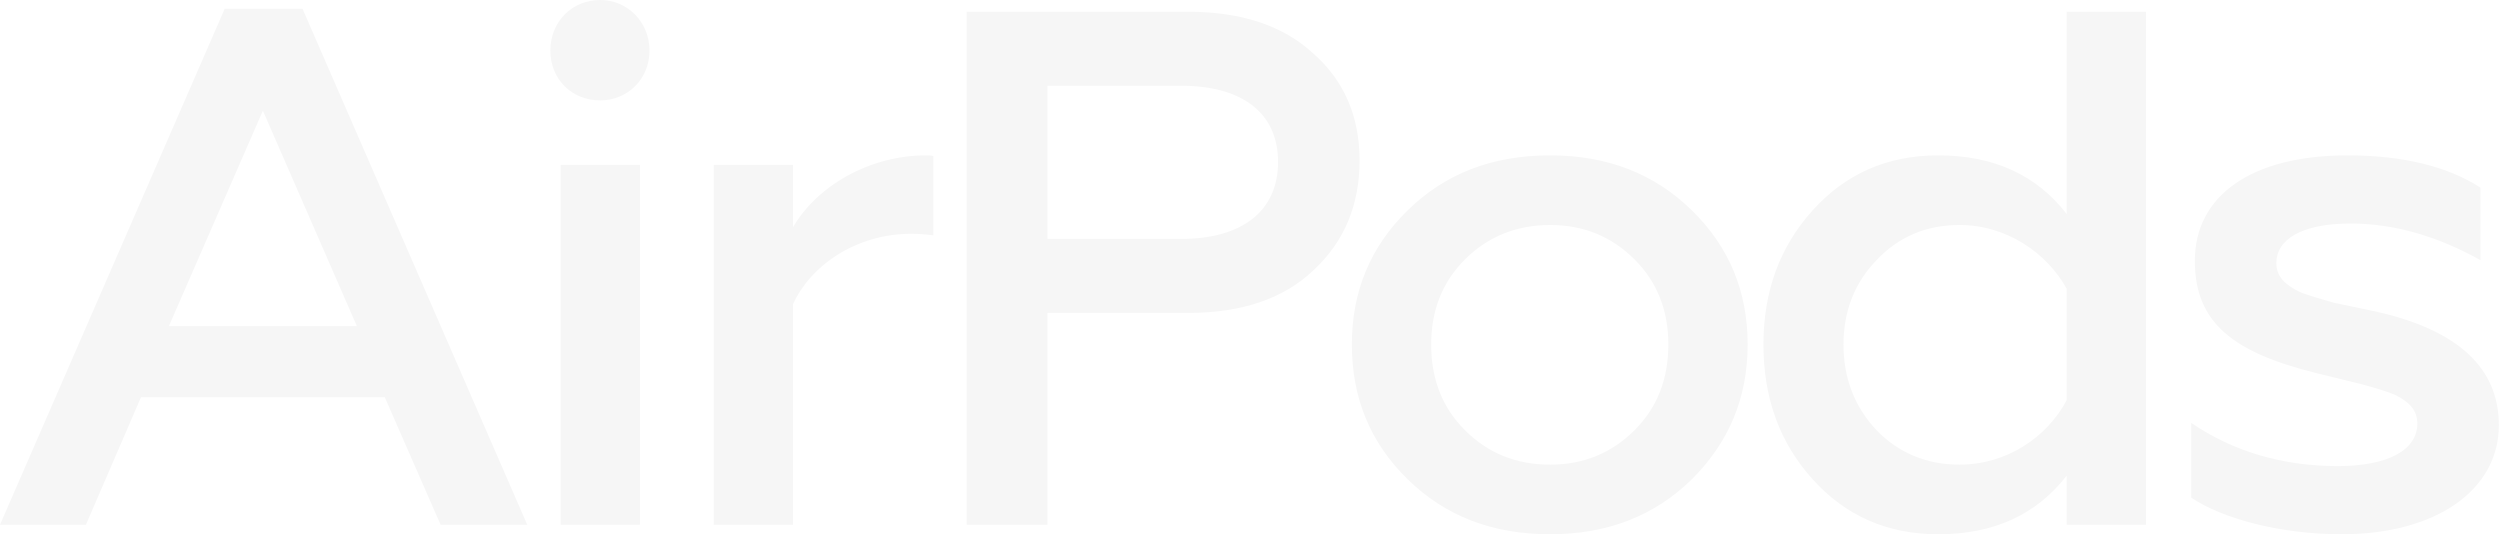 <svg width="1226" height="262" viewBox="0 0 1226 262" fill="none" xmlns="http://www.w3.org/2000/svg">
<g filter="url(#filter0_b_0_78)">
<path fill-rule="evenodd" clip-rule="evenodd" d="M42.132 257.328L69.14 194.793H188.695L216.063 257.328H258.555L148.363 4.313H110.192L0 257.328H42.132ZM128.917 54.269L175.011 159.931H82.824L128.917 54.269ZM313.831 257.328V80.864H274.94V257.328H313.831ZM294.385 49.237C307.709 49.237 318.512 38.815 318.512 24.798C318.512 10.782 307.709 0 294.385 0C280.341 0 269.898 10.782 269.898 24.798C269.898 38.815 280.341 49.237 294.385 49.237ZM388.913 257.328V149.15C397.195 130.82 419.161 114.647 446.89 114.647C450.851 114.647 454.452 115.007 457.693 115.366V76.551C456.612 76.192 455.532 76.192 454.092 76.192C426.724 76.192 400.796 90.927 388.913 111.413V80.864H350.021V257.328H388.913ZM513.689 257.328V153.462H582.469C608.756 153.462 629.282 146.634 644.047 132.617C659.171 118.601 666.733 100.631 666.733 78.708C666.733 57.144 659.171 39.534 644.047 26.236C629.282 12.579 608.756 5.75 582.469 5.75H474.077V257.328H513.689ZM513.689 42.049H579.228C609.117 42.049 626.762 55.347 626.762 79.427C626.762 103.506 609.117 117.163 579.228 117.163H513.689V42.049ZM760.18 227.857C743.255 227.857 729.571 222.107 718.408 210.966C707.245 199.824 701.843 185.808 701.843 168.916C701.843 152.384 707.245 138.368 718.408 127.226C729.571 116.085 743.616 110.335 760.18 110.335C776.745 110.335 790.429 116.085 801.592 127.226C812.756 138.368 818.157 152.384 818.157 168.916C818.157 185.808 812.756 199.824 801.592 210.966C790.429 222.107 776.745 227.857 760.18 227.857ZM760.18 262C788.268 262 811.315 253.015 829.68 235.045C848.046 216.716 857.048 194.793 857.048 168.916C857.048 143.04 848.046 121.117 829.68 103.147C811.315 85.177 788.268 76.192 760.18 76.192C731.732 76.192 708.685 85.177 690.32 103.147C671.955 121.117 662.952 143.04 662.952 168.916C662.952 195.152 671.955 217.075 690.32 235.045C708.685 253.015 731.732 262 760.18 262ZM950.495 262C977.863 262 998.75 252.296 1013.51 233.248V257.328H1052.41V5.75H1013.51V104.944C998.75 85.896 977.863 76.192 950.495 76.192C925.648 76.192 905.122 85.177 888.918 103.147C872.713 121.117 864.791 143.04 864.791 168.916C864.791 195.152 872.713 217.075 888.918 235.045C905.122 253.015 925.648 262 950.495 262ZM960.939 227.857C944.734 227.857 931.05 222.107 920.247 210.966C909.444 199.465 904.042 185.449 904.042 168.916C904.042 152.743 909.444 138.727 920.247 127.586C931.05 116.085 944.734 110.335 960.939 110.335C983.985 110.335 1003.79 123.992 1013.51 141.602V196.23C1003.79 214.56 983.985 227.857 960.939 227.857ZM1148.37 262C1194.47 262 1225.44 240.436 1225.44 208.45C1225.44 180.417 1205.27 161.728 1164.94 152.743L1144.41 148.431C1139.73 146.993 1131.45 144.837 1127.49 143.04C1121.01 139.805 1116.32 135.852 1116.32 129.023C1116.32 117.523 1128.57 109.616 1152.69 109.616C1173.94 109.616 1195.19 115.726 1216.43 127.586V92.005C1200.23 81.583 1178.26 76.192 1151.25 76.192C1104.08 76.192 1076.35 95.959 1076.35 127.945C1076.35 158.494 1095.44 172.87 1135.77 182.933L1157.74 188.324C1163.14 189.761 1170.7 191.918 1174.66 193.715C1181.14 196.949 1185.46 200.903 1185.46 207.731C1185.46 220.669 1171.06 228.576 1146.57 228.576C1119.2 228.576 1095.08 221.388 1074.55 207.372V244.03C1090.04 254.453 1118.48 262 1148.37 262Z" fill="black" fill-opacity="0.038"/>
</g>
<defs>
<filter id="filter0_b_0_78" x="-41.029" y="-41.029" width="1307.49" height="344.058" filterUnits="userSpaceOnUse" color-interpolation-filters="sRGB">
<feFlood flood-opacity="0" result="BackgroundImageFix"/>
<feGaussianBlur in="BackgroundImageFix" stdDeviation="20.514"/>
<feComposite in2="SourceAlpha" operator="in" result="effect1_backgroundBlur_0_78"/>
<feBlend mode="normal" in="SourceGraphic" in2="effect1_backgroundBlur_0_78" result="shape"/>
</filter>
</defs>
</svg>
